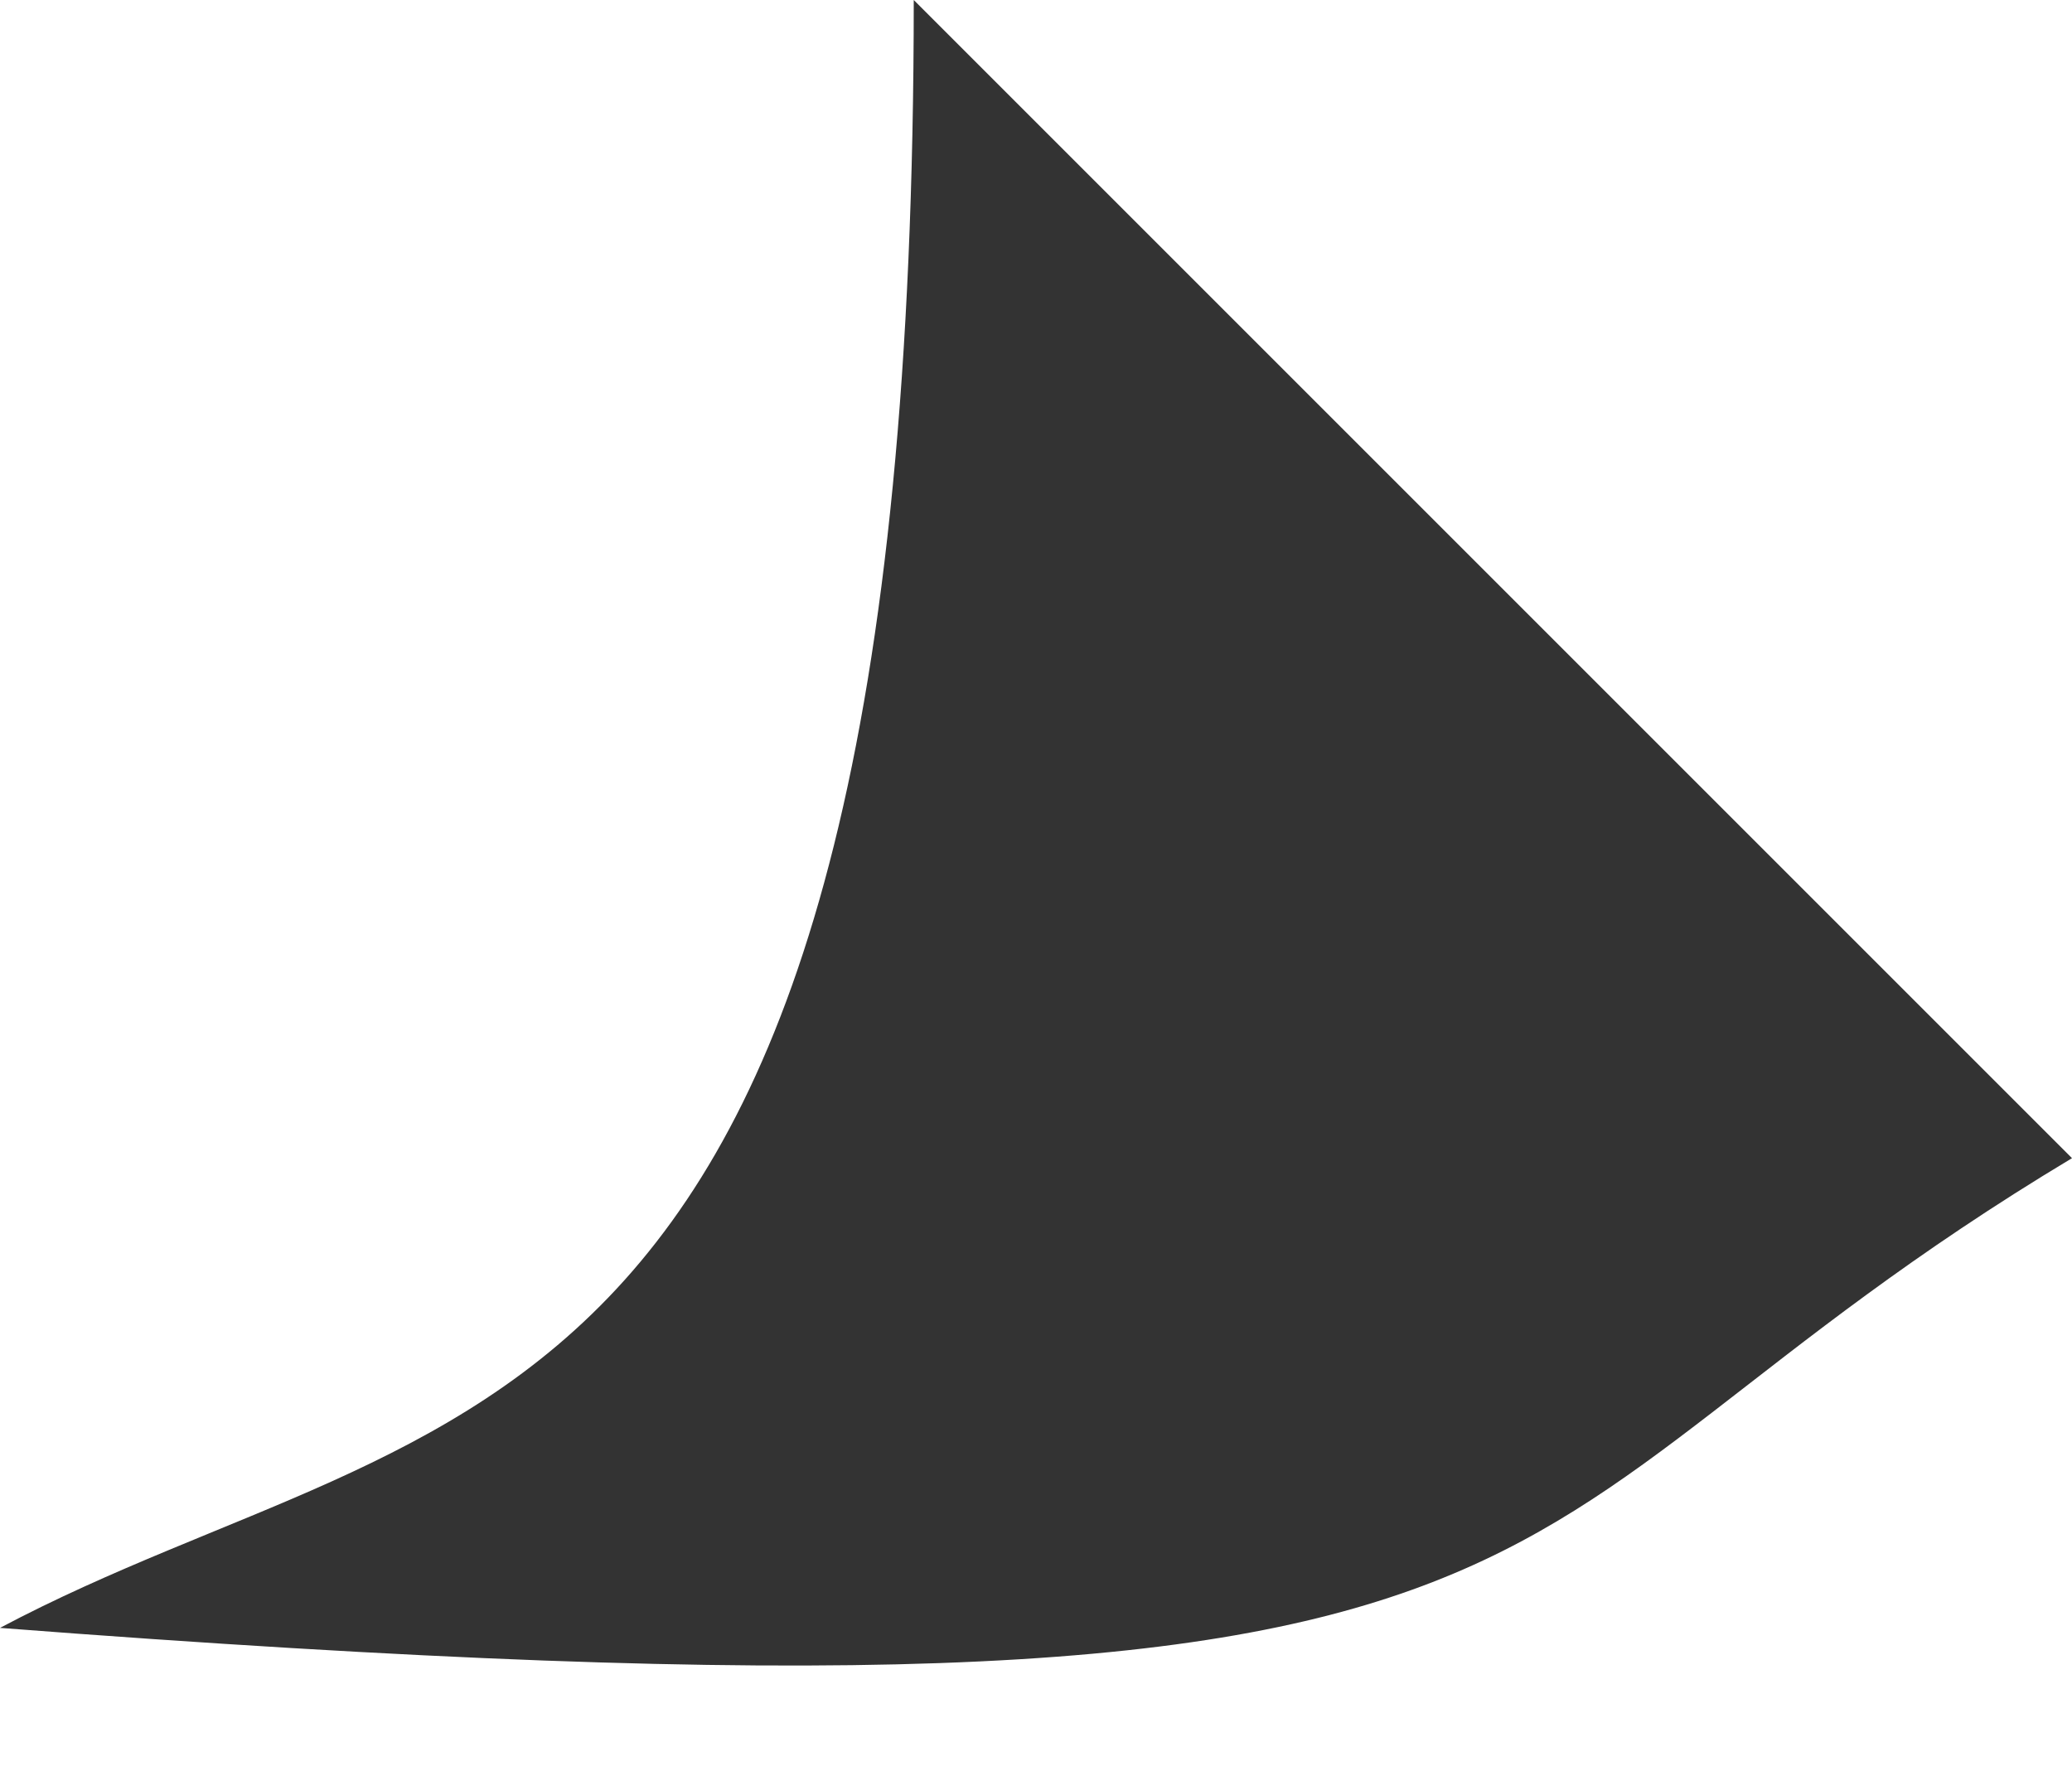 <svg width="14" height="12" viewBox="0 0 14 12" fill="none" xmlns="http://www.w3.org/2000/svg">
<path d="M0 11C3.025 9.395 6.174 10 6.174 0L14 7.826C9.652 10.435 11.304 11.87 0 11Z" fill="#333333"/>
</svg>

